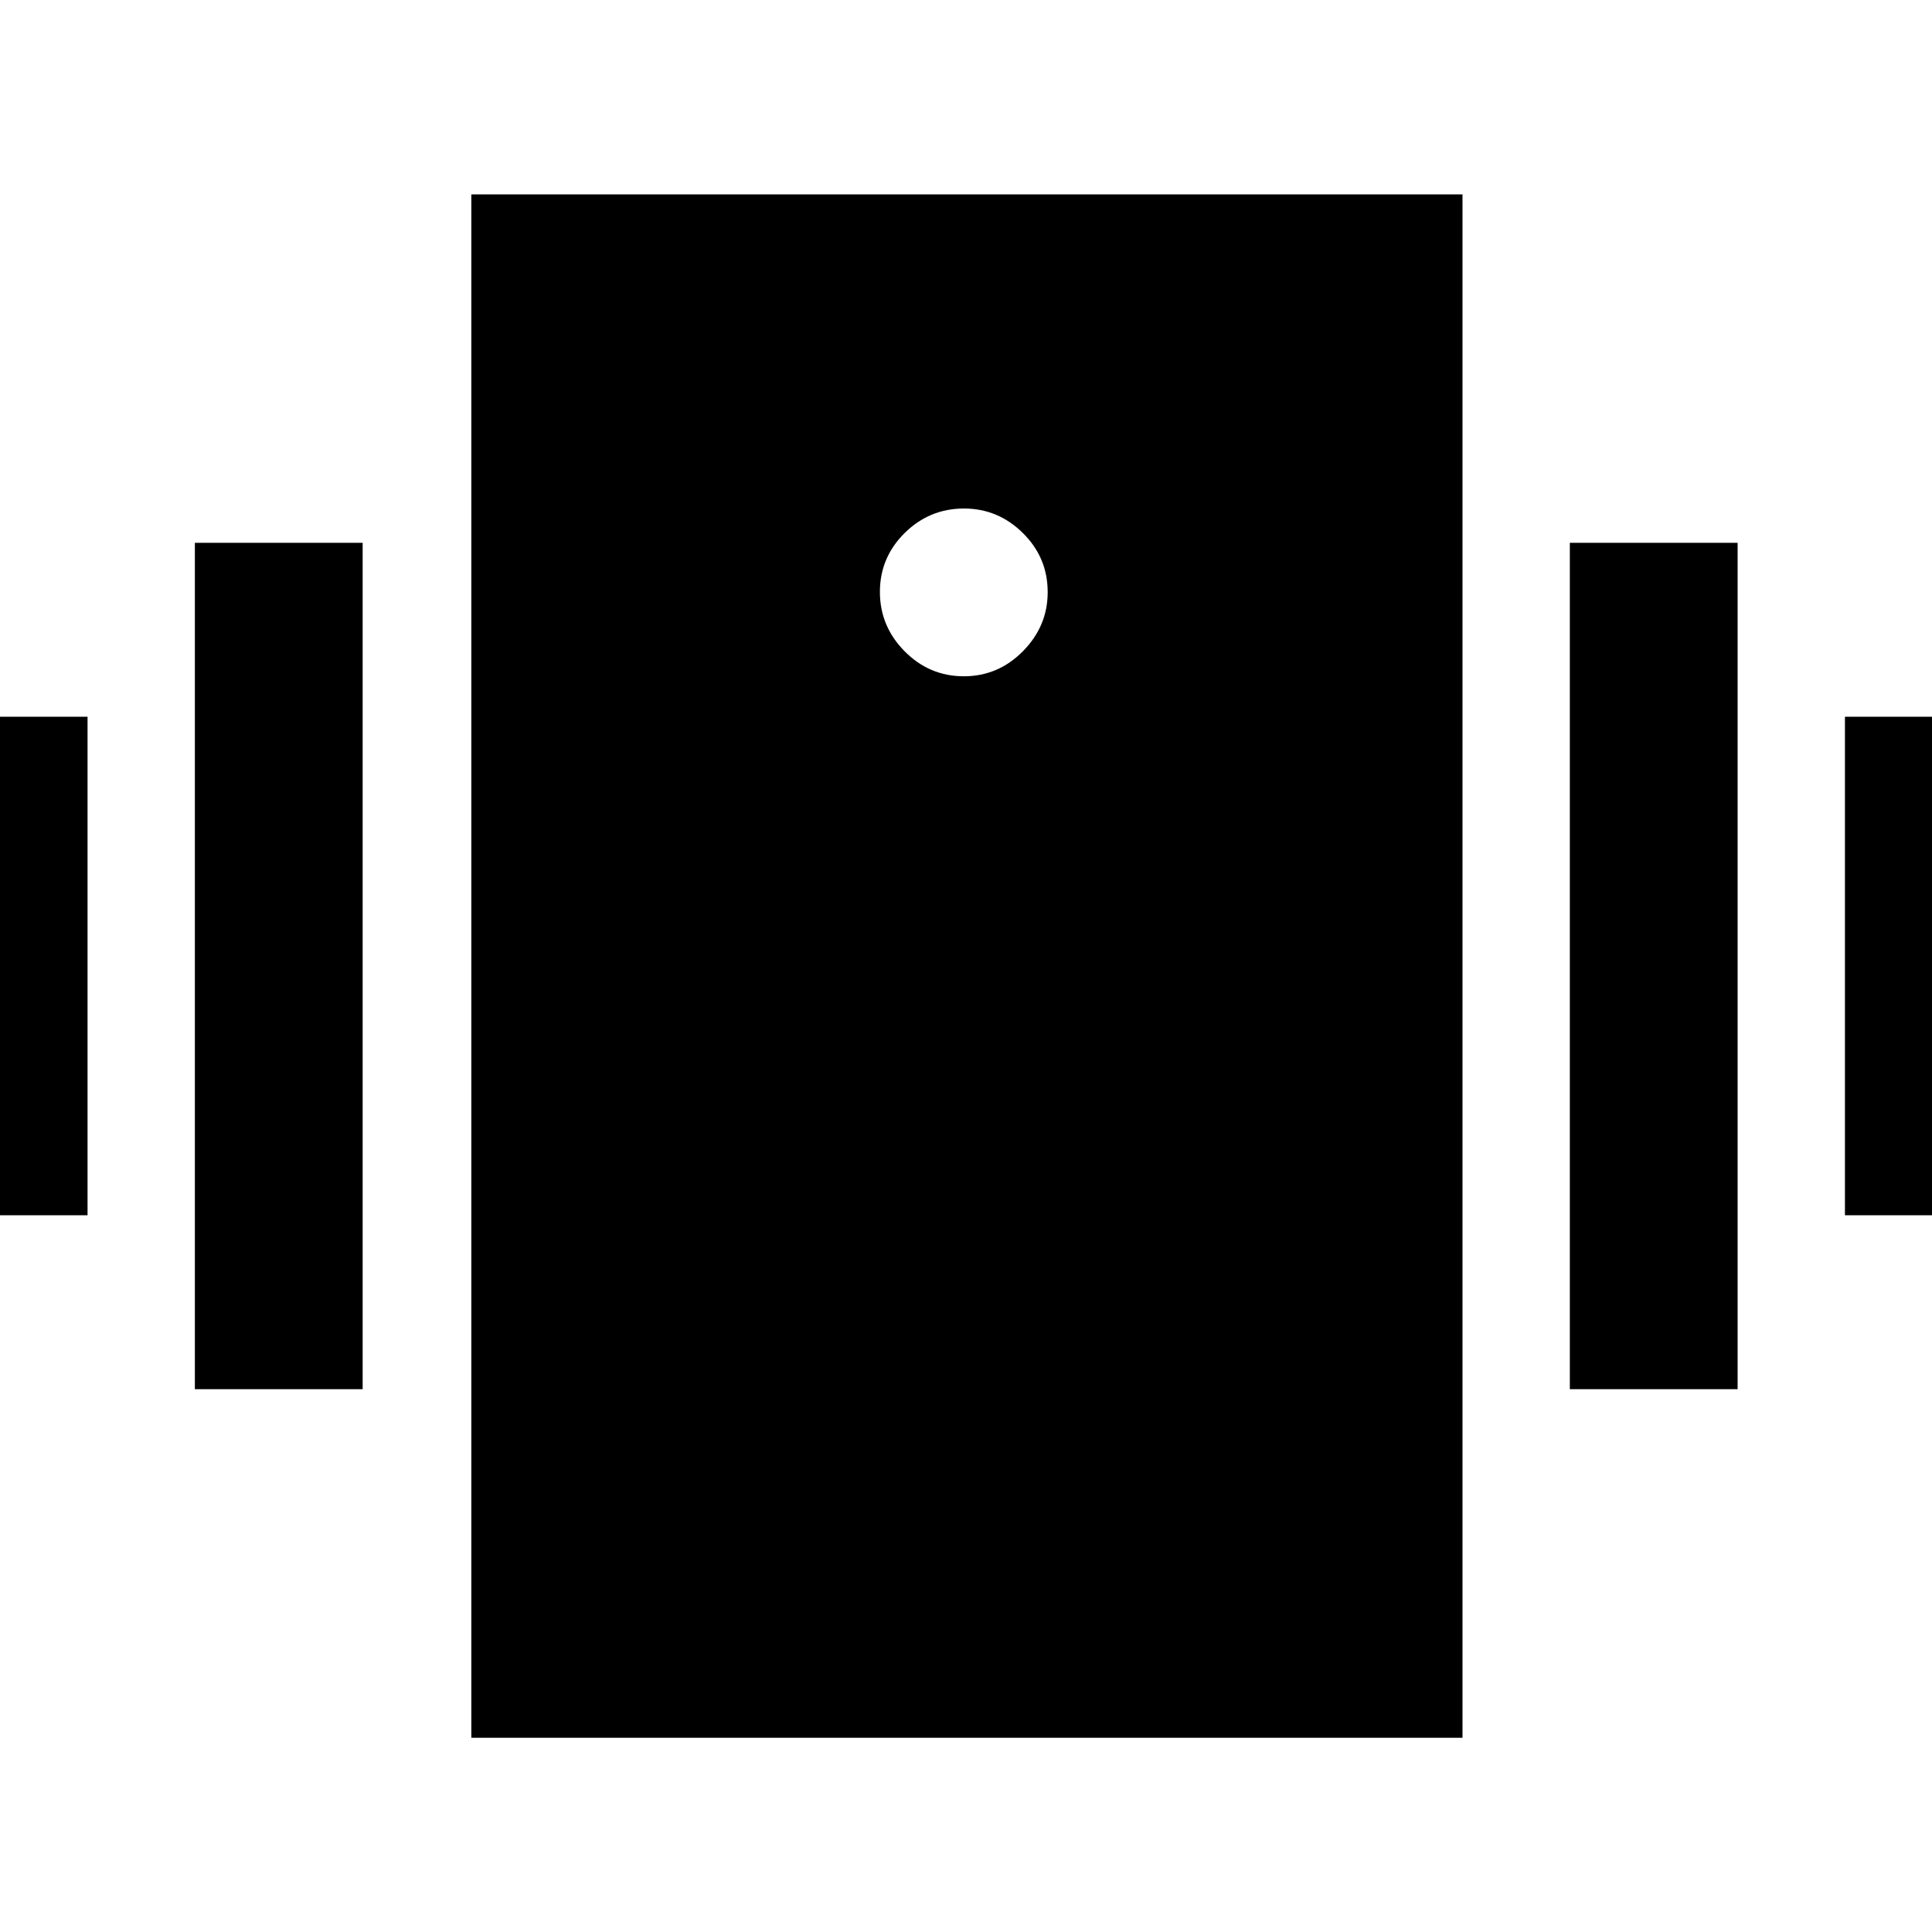 <svg xmlns="http://www.w3.org/2000/svg" height="40" viewBox="0 -960 960 960" width="40"><path d="M-39.86-356.15v-247.7H43.5v247.7h-83.36Zm136.69 86.43v-420.56h83.37v420.56H96.83Zm819.91-86.43v-247.7h83.36v247.7h-83.36Zm-136.7 86.43v-420.56h83.37v420.56h-83.37ZM234.2-96.51v-766.9h492.51v766.9H234.2Zm244.71-527.45q17.09 0 29.38-12.46 12.3-12.46 12.3-29.34 0-17.21-12.34-29.39-12.34-12.17-29.22-12.17-17.21 0-29.51 12.17-12.3 12.18-12.3 29.27t12.3 29.51q12.3 12.41 29.39 12.41Z"/></svg>